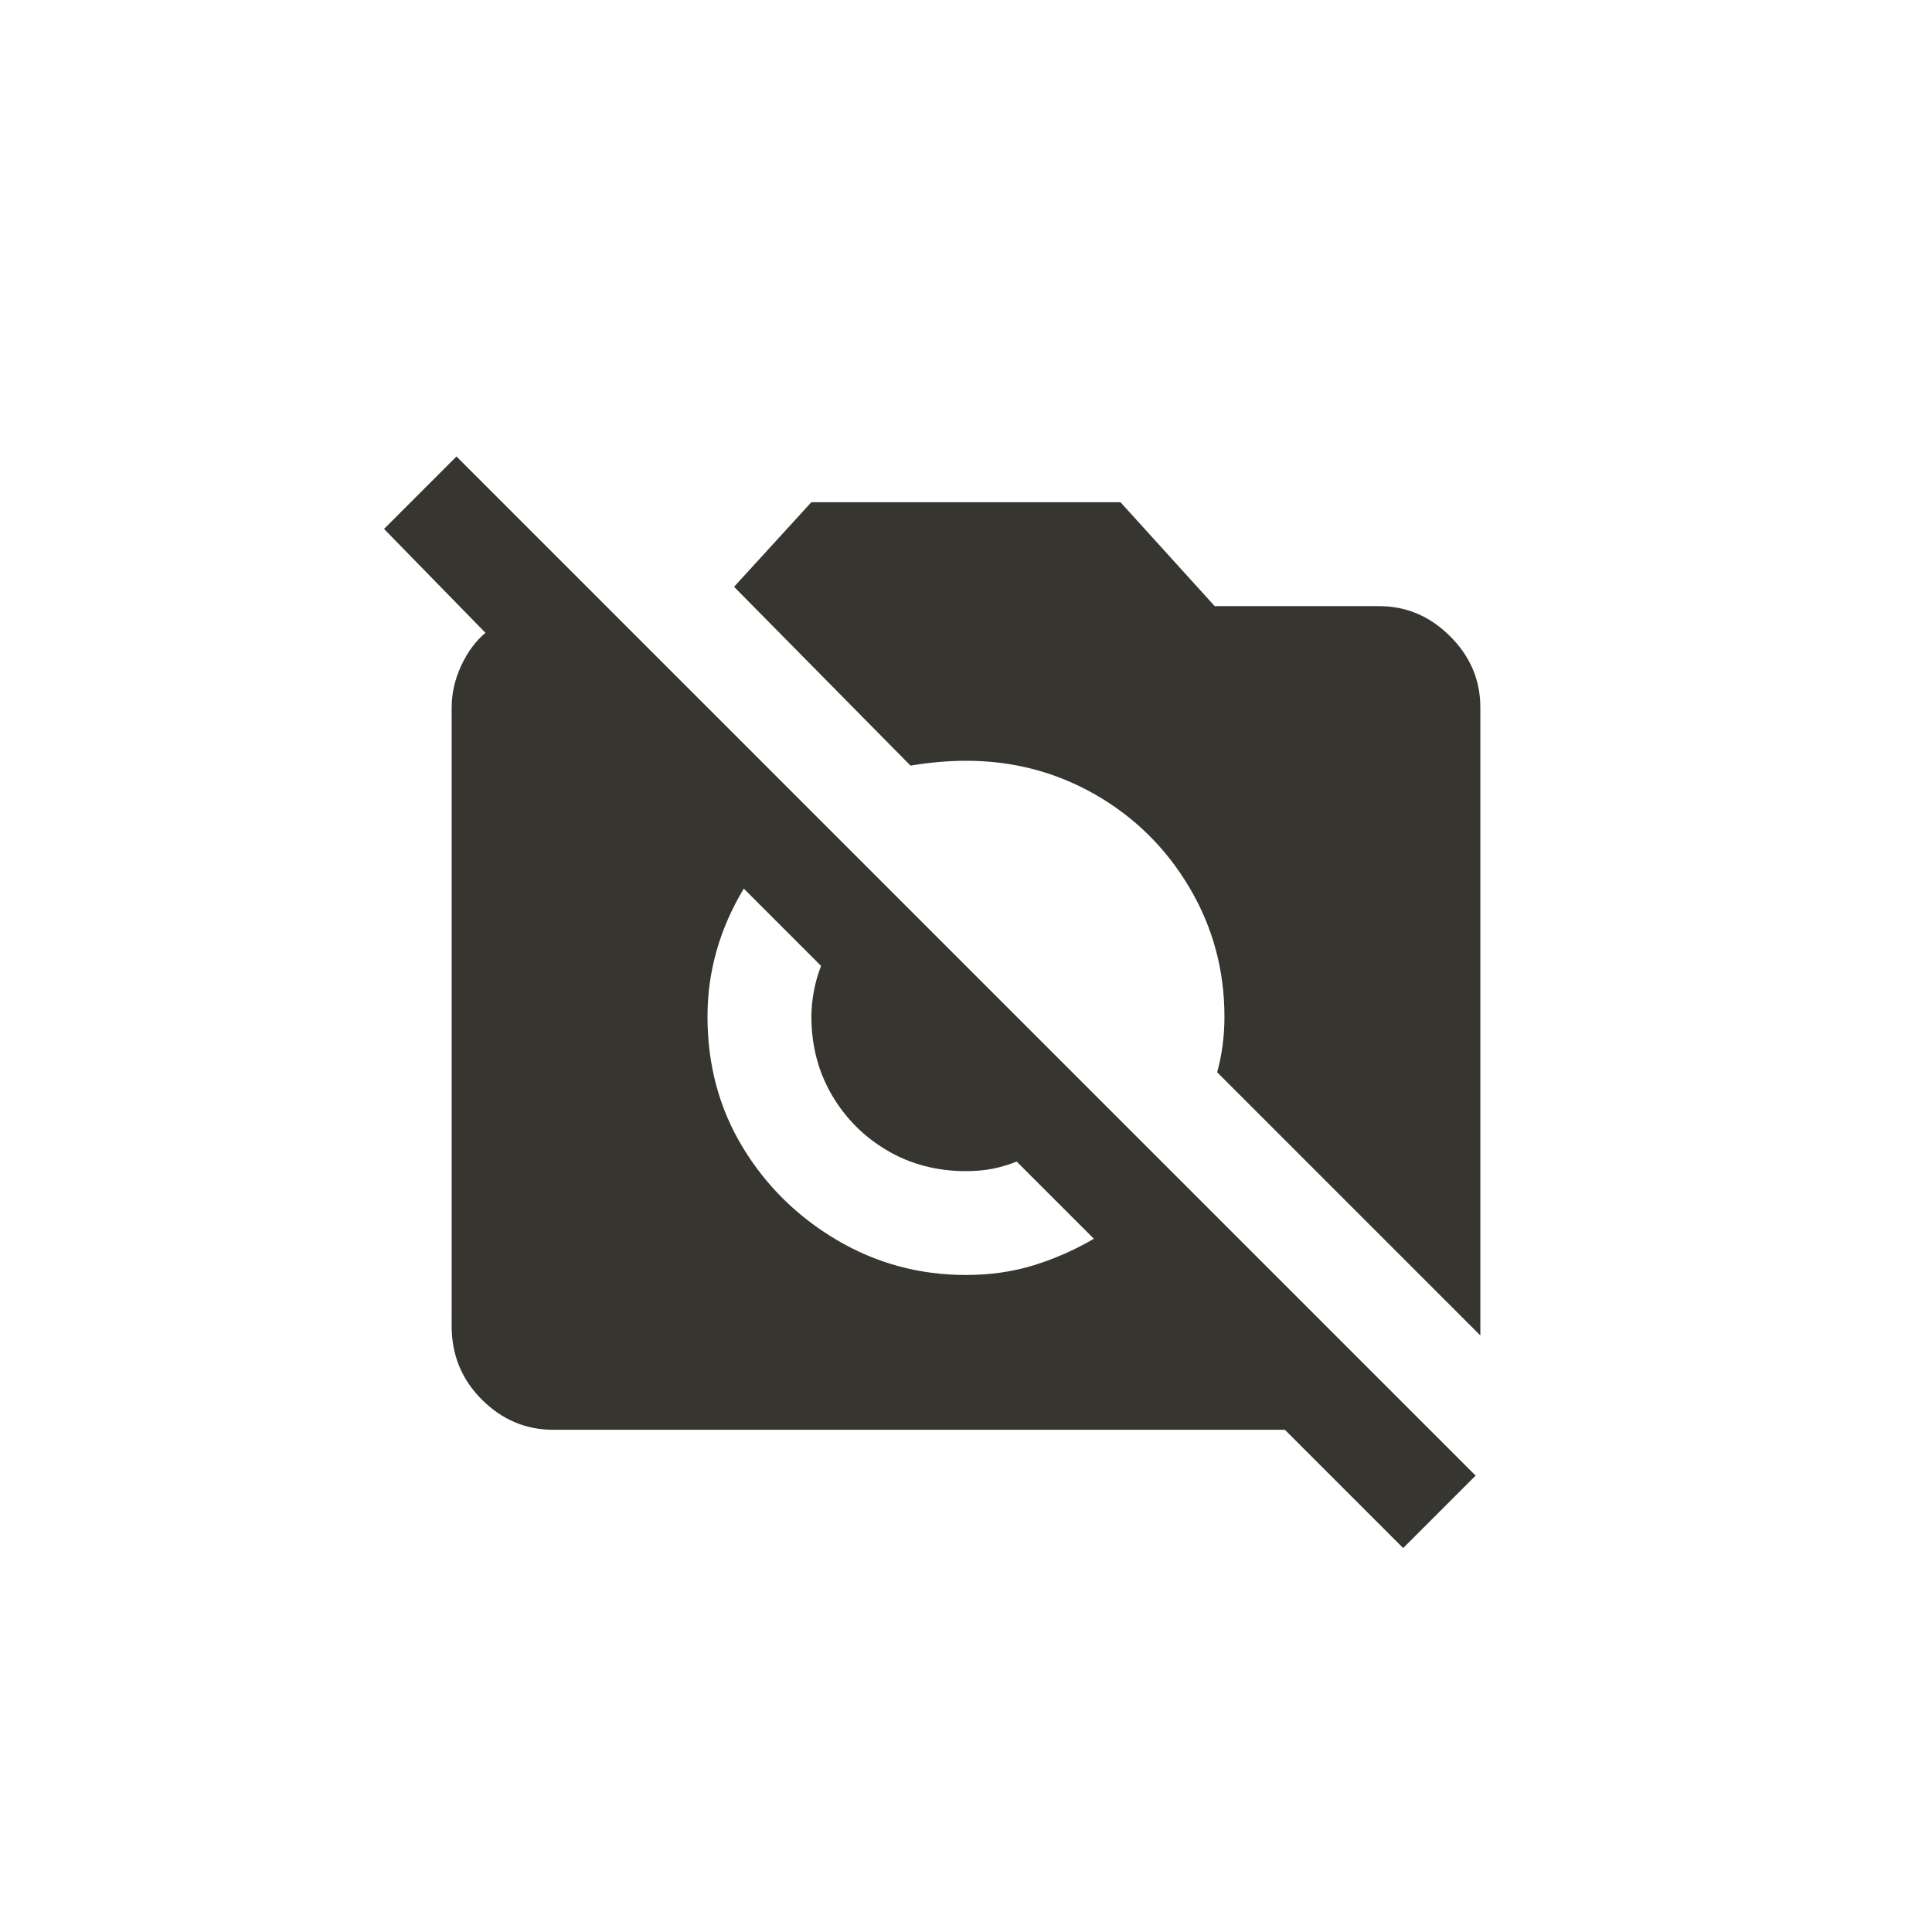 <!-- Generated by IcoMoon.io -->
<svg version="1.1" xmlns="http://www.w3.org/2000/svg" width="40" height="40" viewBox="0 0 40 40">
<title>mt-no_photography</title>
<path fill="#37352f" d="M18.849 15.849l-3.651-3.7 1.6-1.751h6.4l1.951 2.151h3.4q0.849 0 1.475 0.625t0.625 1.475v13l-5.449-5.449q0.151-0.549 0.151-1.149 0-1.451-0.725-2.675t-1.949-1.925-2.675-0.7q-0.549 0-1.149 0.1zM29.051 32.051l-2.449-2.449h-15.151q-0.849 0-1.475-0.625t-0.625-1.525v-12.8q0-0.449 0.2-0.875t0.5-0.675l-2.1-2.151 1.5-1.5 21.1 21.1zM22.649 25.649l-1.6-1.6q-0.251 0.1-0.5 0.149t-0.551 0.049q-0.9 0-1.625-0.425t-1.149-1.149-0.425-1.625q0-0.251 0.051-0.525t0.149-0.525l-1.6-1.6q-0.751 1.251-0.751 2.649 0 1.5 0.725 2.7t1.951 1.925 2.675 0.725q0.751 0 1.4-0.2t1.251-0.551z"></path>
</svg>
